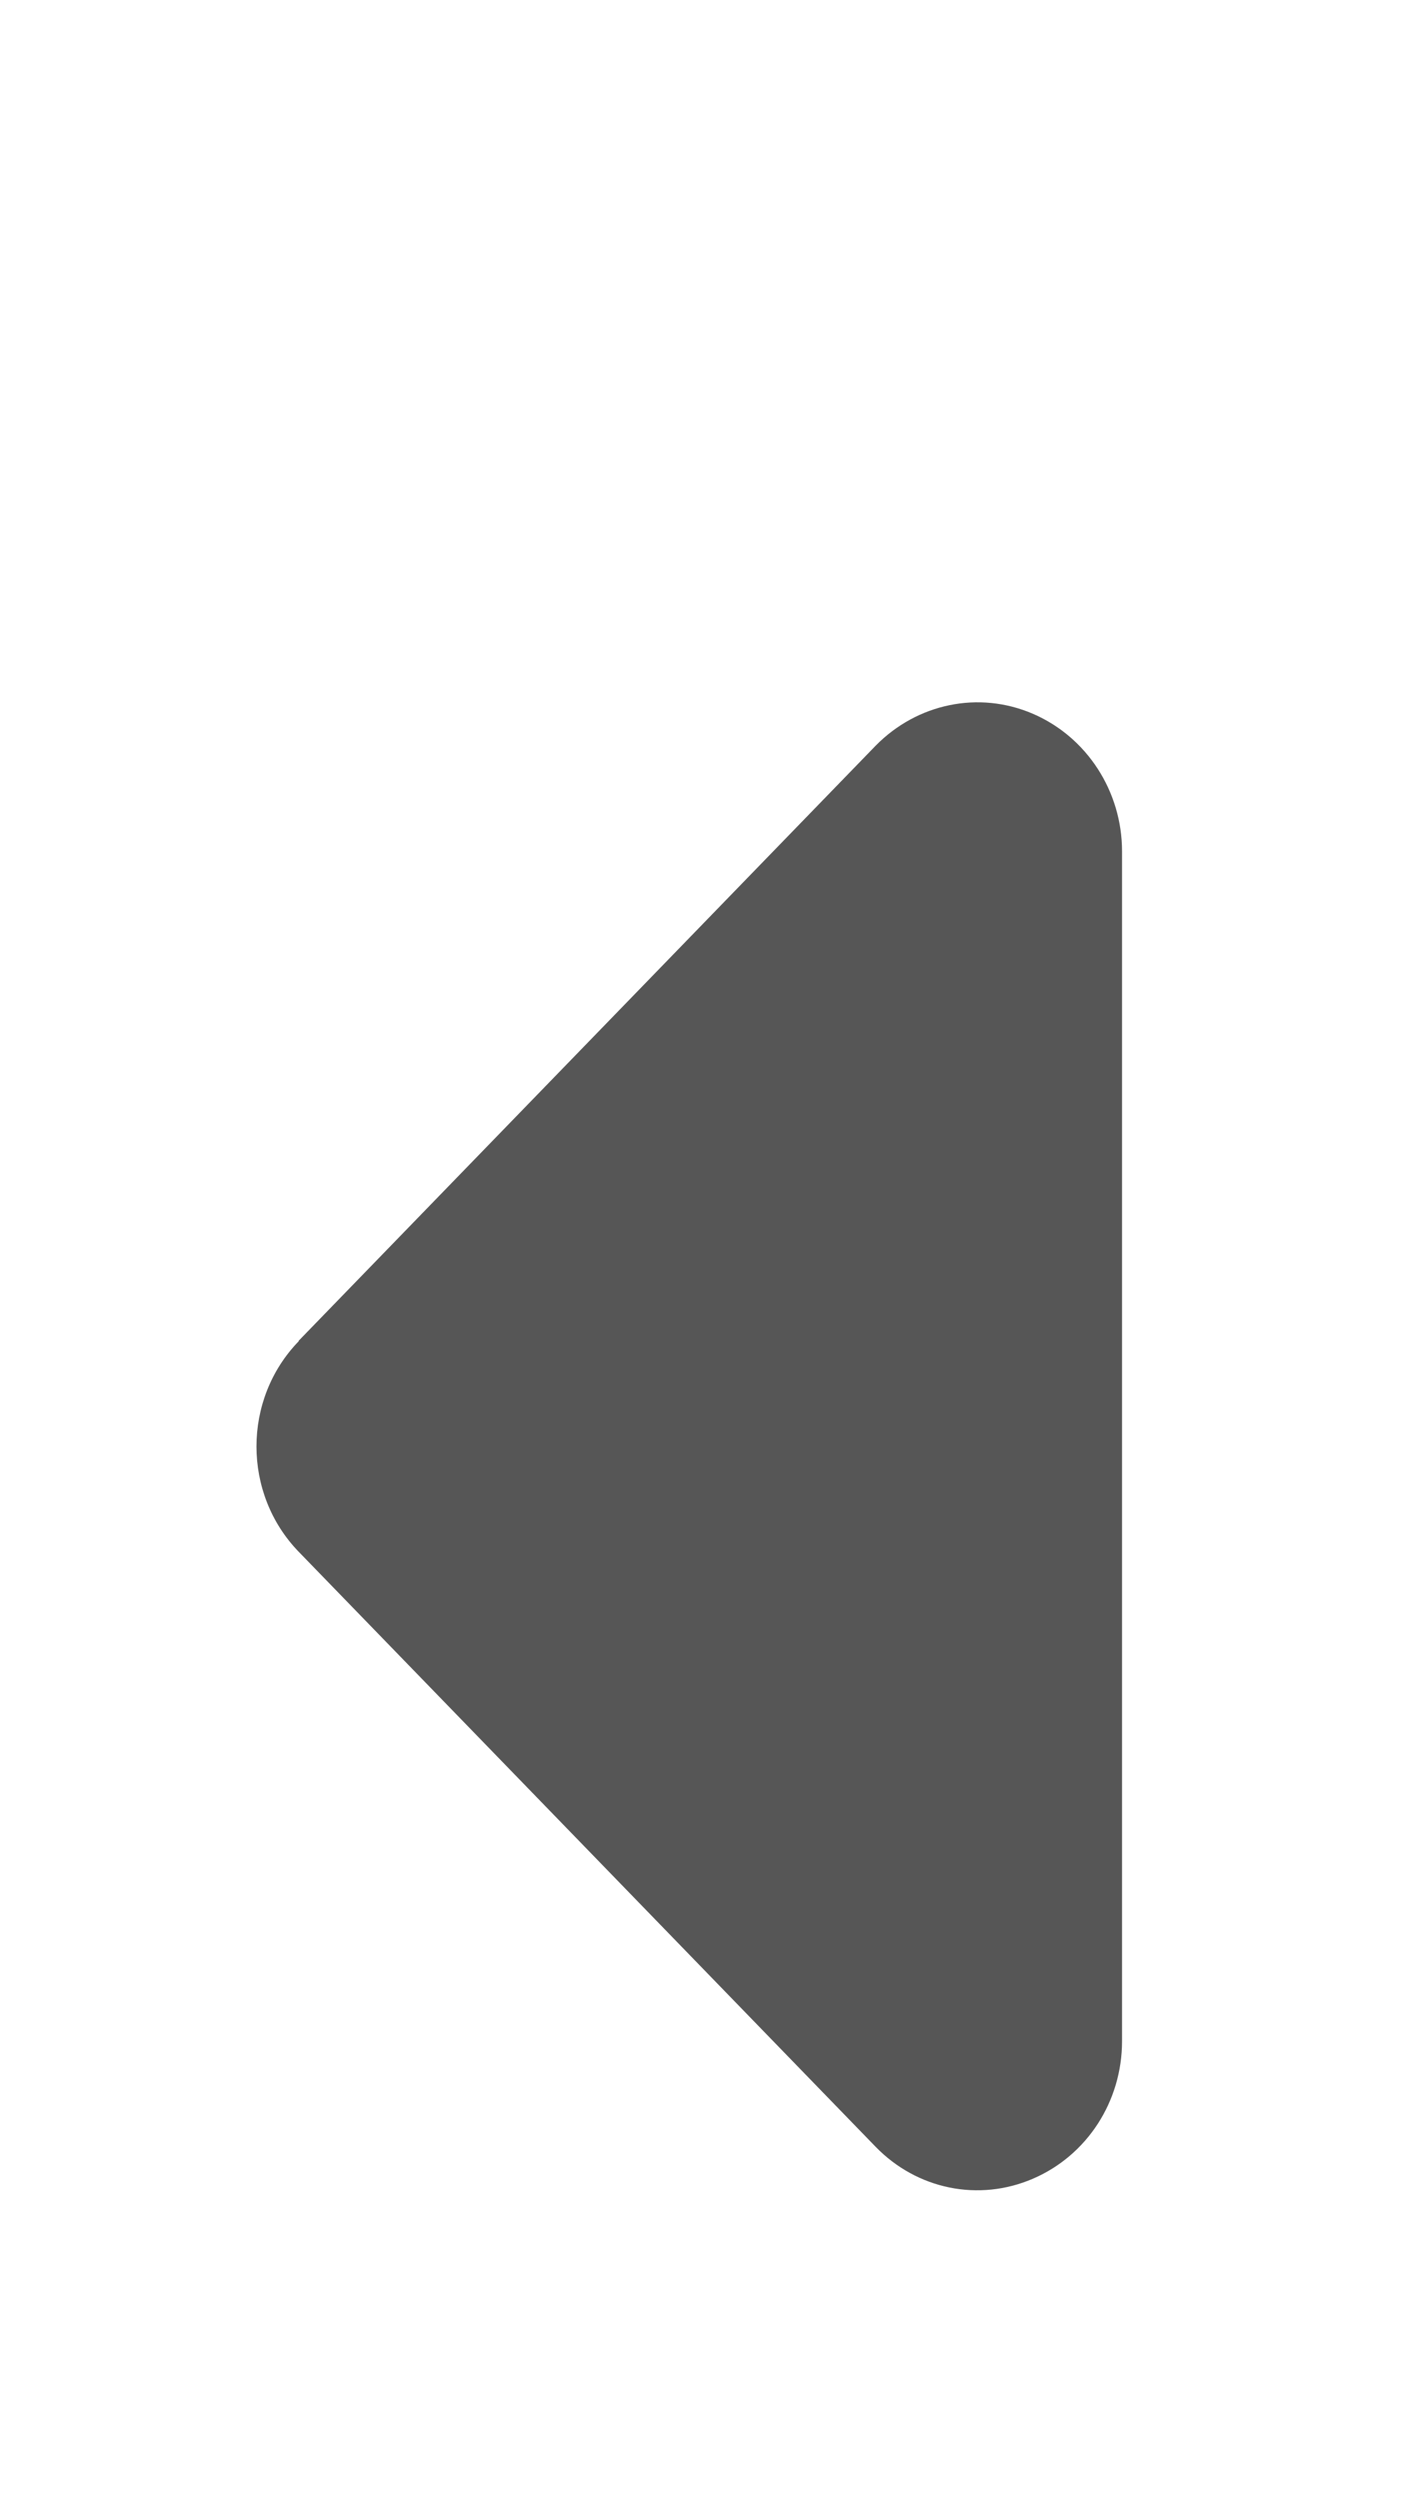 <svg width="22" height="39" viewBox="0 0 22 39" fill="none" xmlns="http://www.w3.org/2000/svg">
<g filter="url(#filter0_d_10_42)">
<path d="M4.661 16.924C3.782 17.83 3.782 19.302 4.661 20.209L13.661 29.49C14.308 30.157 15.271 30.353 16.115 29.99C16.959 29.628 17.507 28.786 17.507 27.844L17.507 9.281C17.507 8.346 16.959 7.498 16.115 7.135C15.271 6.772 14.308 6.975 13.661 7.635L4.661 16.916V16.924Z" fill="#565656"/>
</g>
<defs>
<filter id="filter0_d_10_42" x="0" y="0" width="26" height="45.125" filterUnits="userSpaceOnUse" color-interpolation-filters="sRGB">
<feFlood flood-opacity="0" result="BackgroundImageFix"/>
<feColorMatrix in="SourceAlpha" type="matrix" values="0 0 0 0 0 0 0 0 0 0 0 0 0 0 0 0 0 0 127 0" result="hardAlpha"/>
<feOffset dy="4"/>
<feGaussianBlur stdDeviation="2"/>
<feComposite in2="hardAlpha" operator="out"/>
<feColorMatrix type="matrix" values="0 0 0 0 0 0 0 0 0 0 0 0 0 0 0 0 0 0 0.25 0"/>
<feBlend mode="normal" in2="BackgroundImageFix" result="effect1_dropShadow_10_42"/>
<feBlend mode="normal" in="SourceGraphic" in2="effect1_dropShadow_10_42" result="shape"/>
</filter>
</defs>
</svg>
